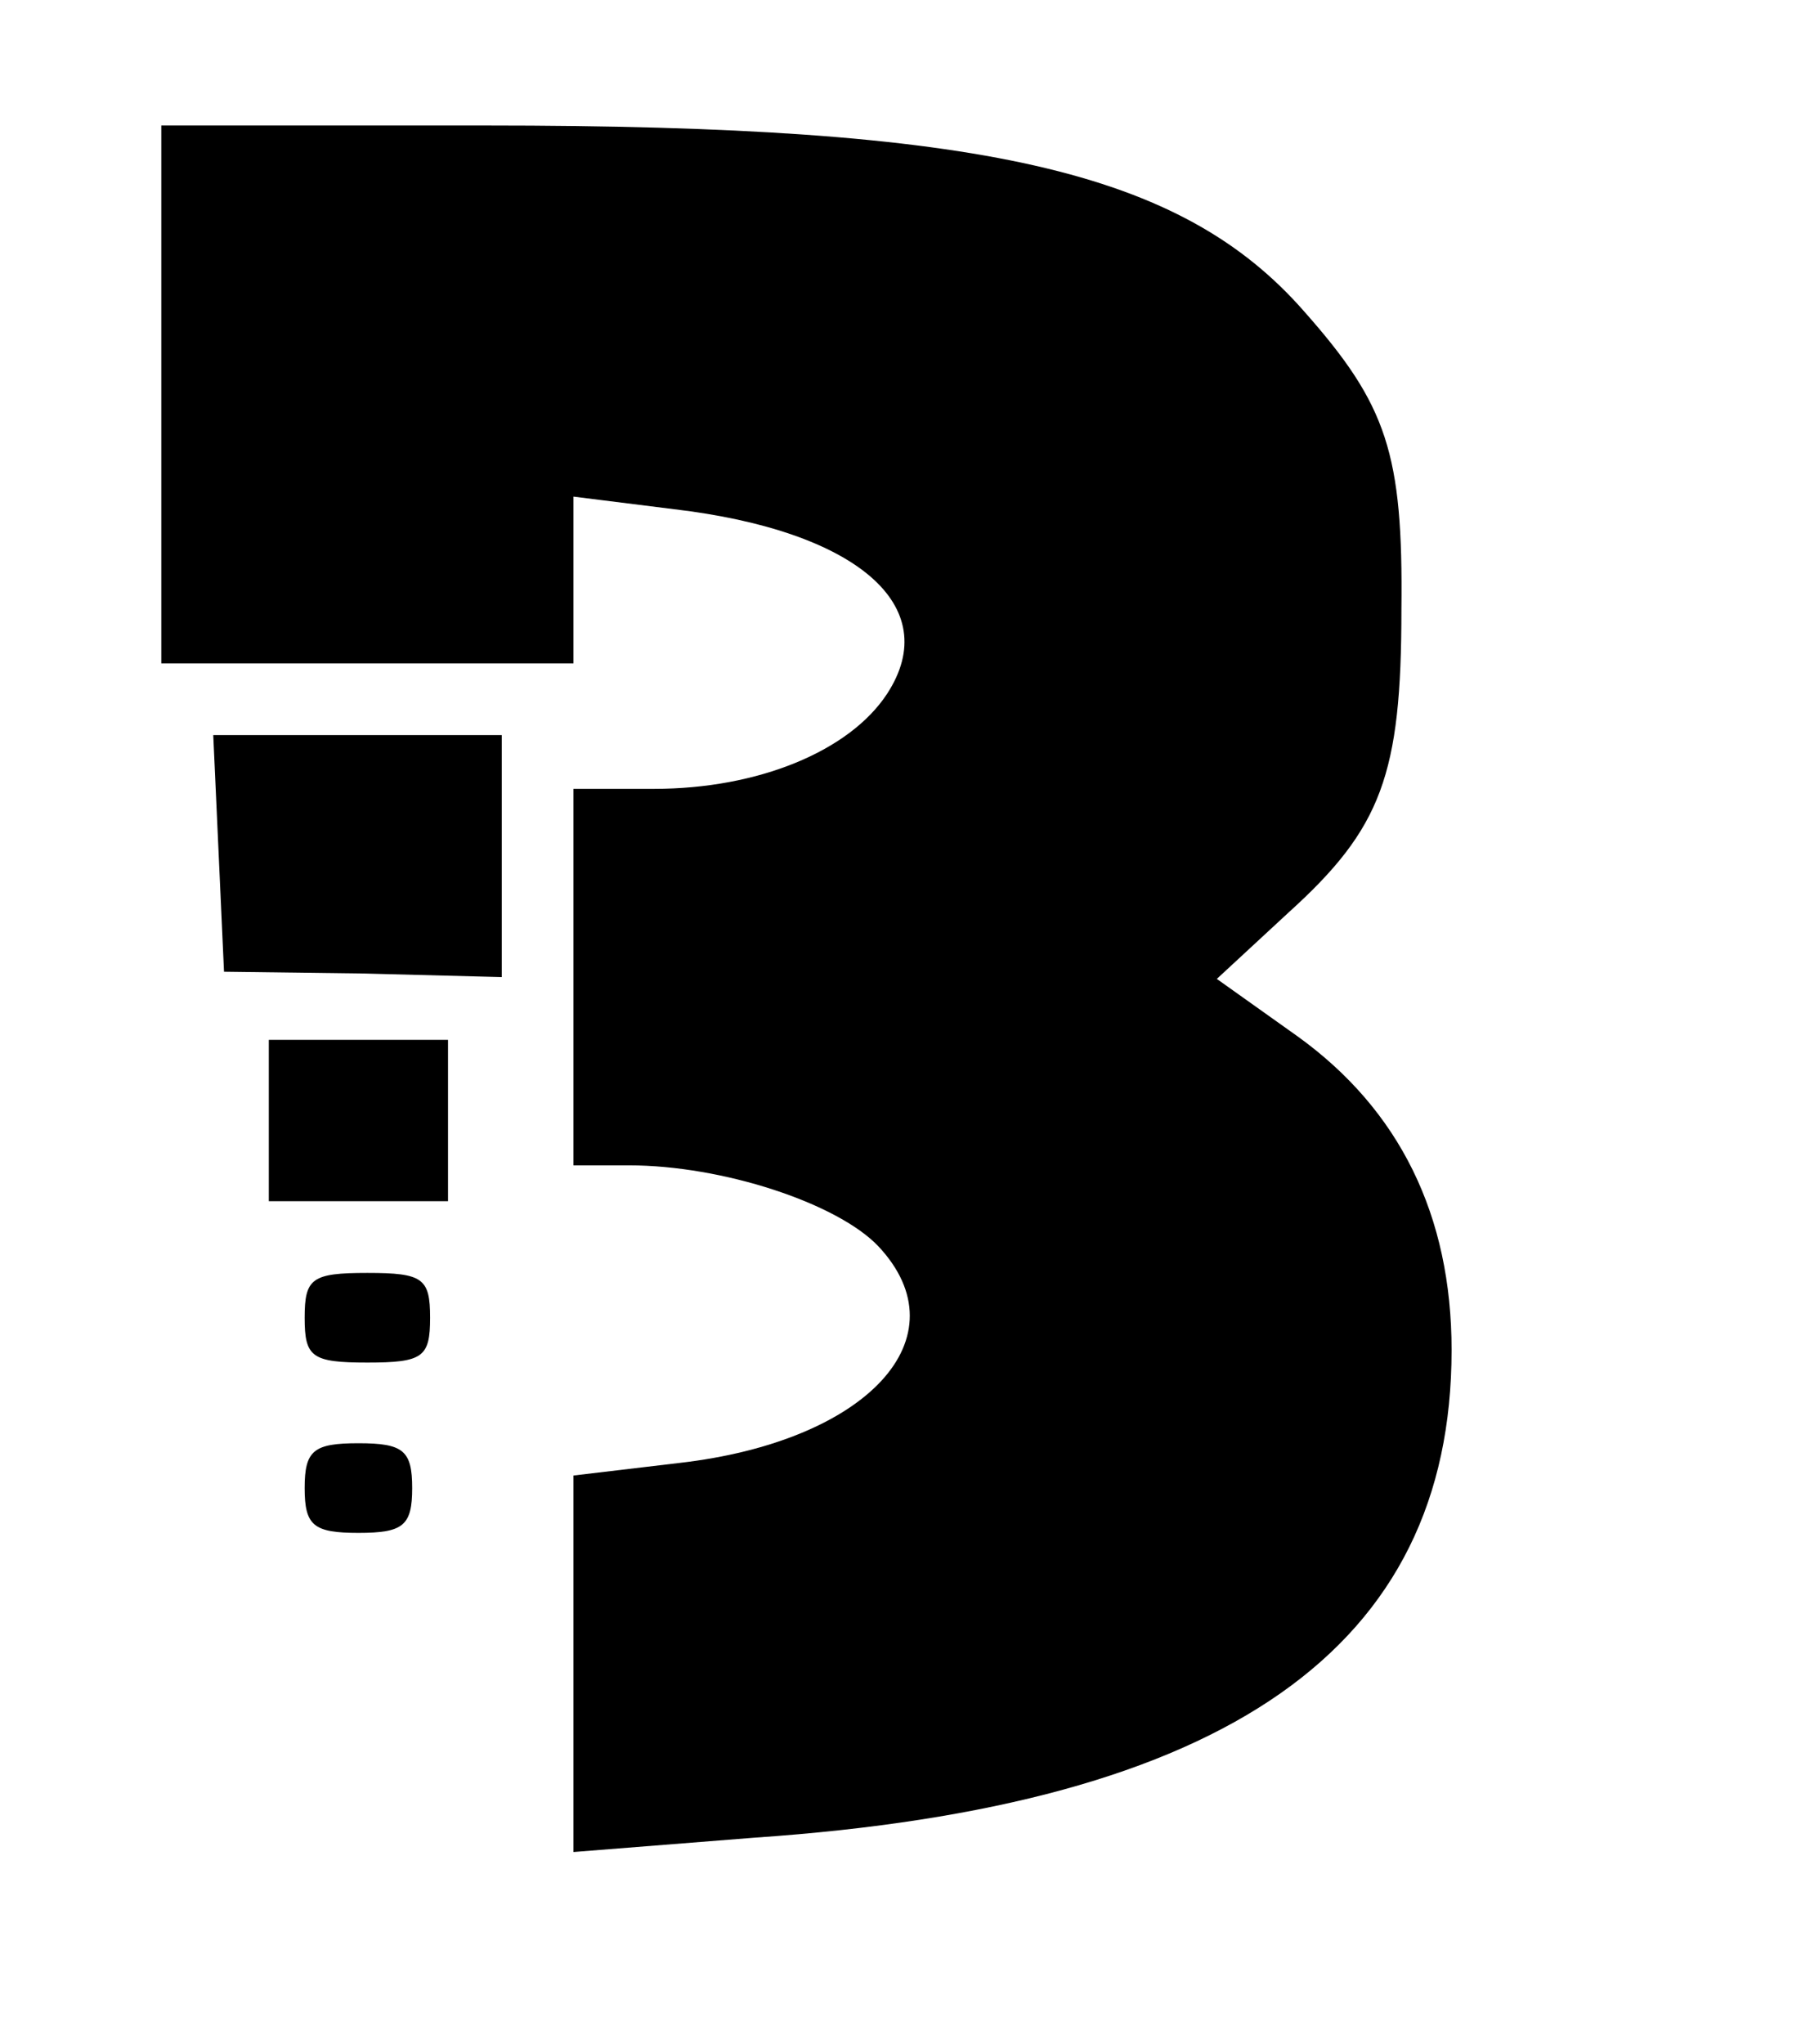 <?xml version="1.0" standalone="no"?>
<!DOCTYPE svg PUBLIC "-//W3C//DTD SVG 20010904//EN"
 "http://www.w3.org/TR/2001/REC-SVG-20010904/DTD/svg10.dtd">
<svg version="1.0" xmlns="http://www.w3.org/2000/svg"
 width="101pt" height="114pt" viewBox="0 0 101 114"
 preserveAspectRatio="xMidYMid meet">

<g transform="translate(0,114) scale(0.1,-0.1)"
fill="#000000" stroke="none">
<path d="M90 920 l0 -150 115 0 115 0 0 46 0 47 56 -7 c102 -12 151 -54 119
-103 -21 -32 -72 -53 -130 -53 l-45 0 0 -105 0 -105 31 0 c52 0 116 -21 139
-45 48 -51 -6 -109 -111 -121 l-59 -7 0 -105 0 -105 101 8 c264 18 389 106
389 272 0 75 -29 134 -86 175 l-45 32 40 37 c52 47 63 77 63 169 1 87 -8 114
-54 166 -69 79 -180 104 -457 104 l-181 0 0 -150z"/>
<path d="M122 664 l3 -66 78 -1 77 -2 0 68 0 67 -80 0 -81 0 3 -66z"/>
<path d="M150 515 l0 -45 50 0 50 0 0 45 0 45 -50 0 -50 0 0 -45z"/>
<path d="M170 405 c0 -22 4 -25 35 -25 31 0 35 3 35 25 0 22 -4 25 -35 25 -31
0 -35 -3 -35 -25z"/>
<path d="M170 310 c0 -21 5 -25 30 -25 25 0 30 4 30 25 0 21 -5 25 -30 25 -25
0 -30 -4 -30 -25z"/>
</g>
</svg>
